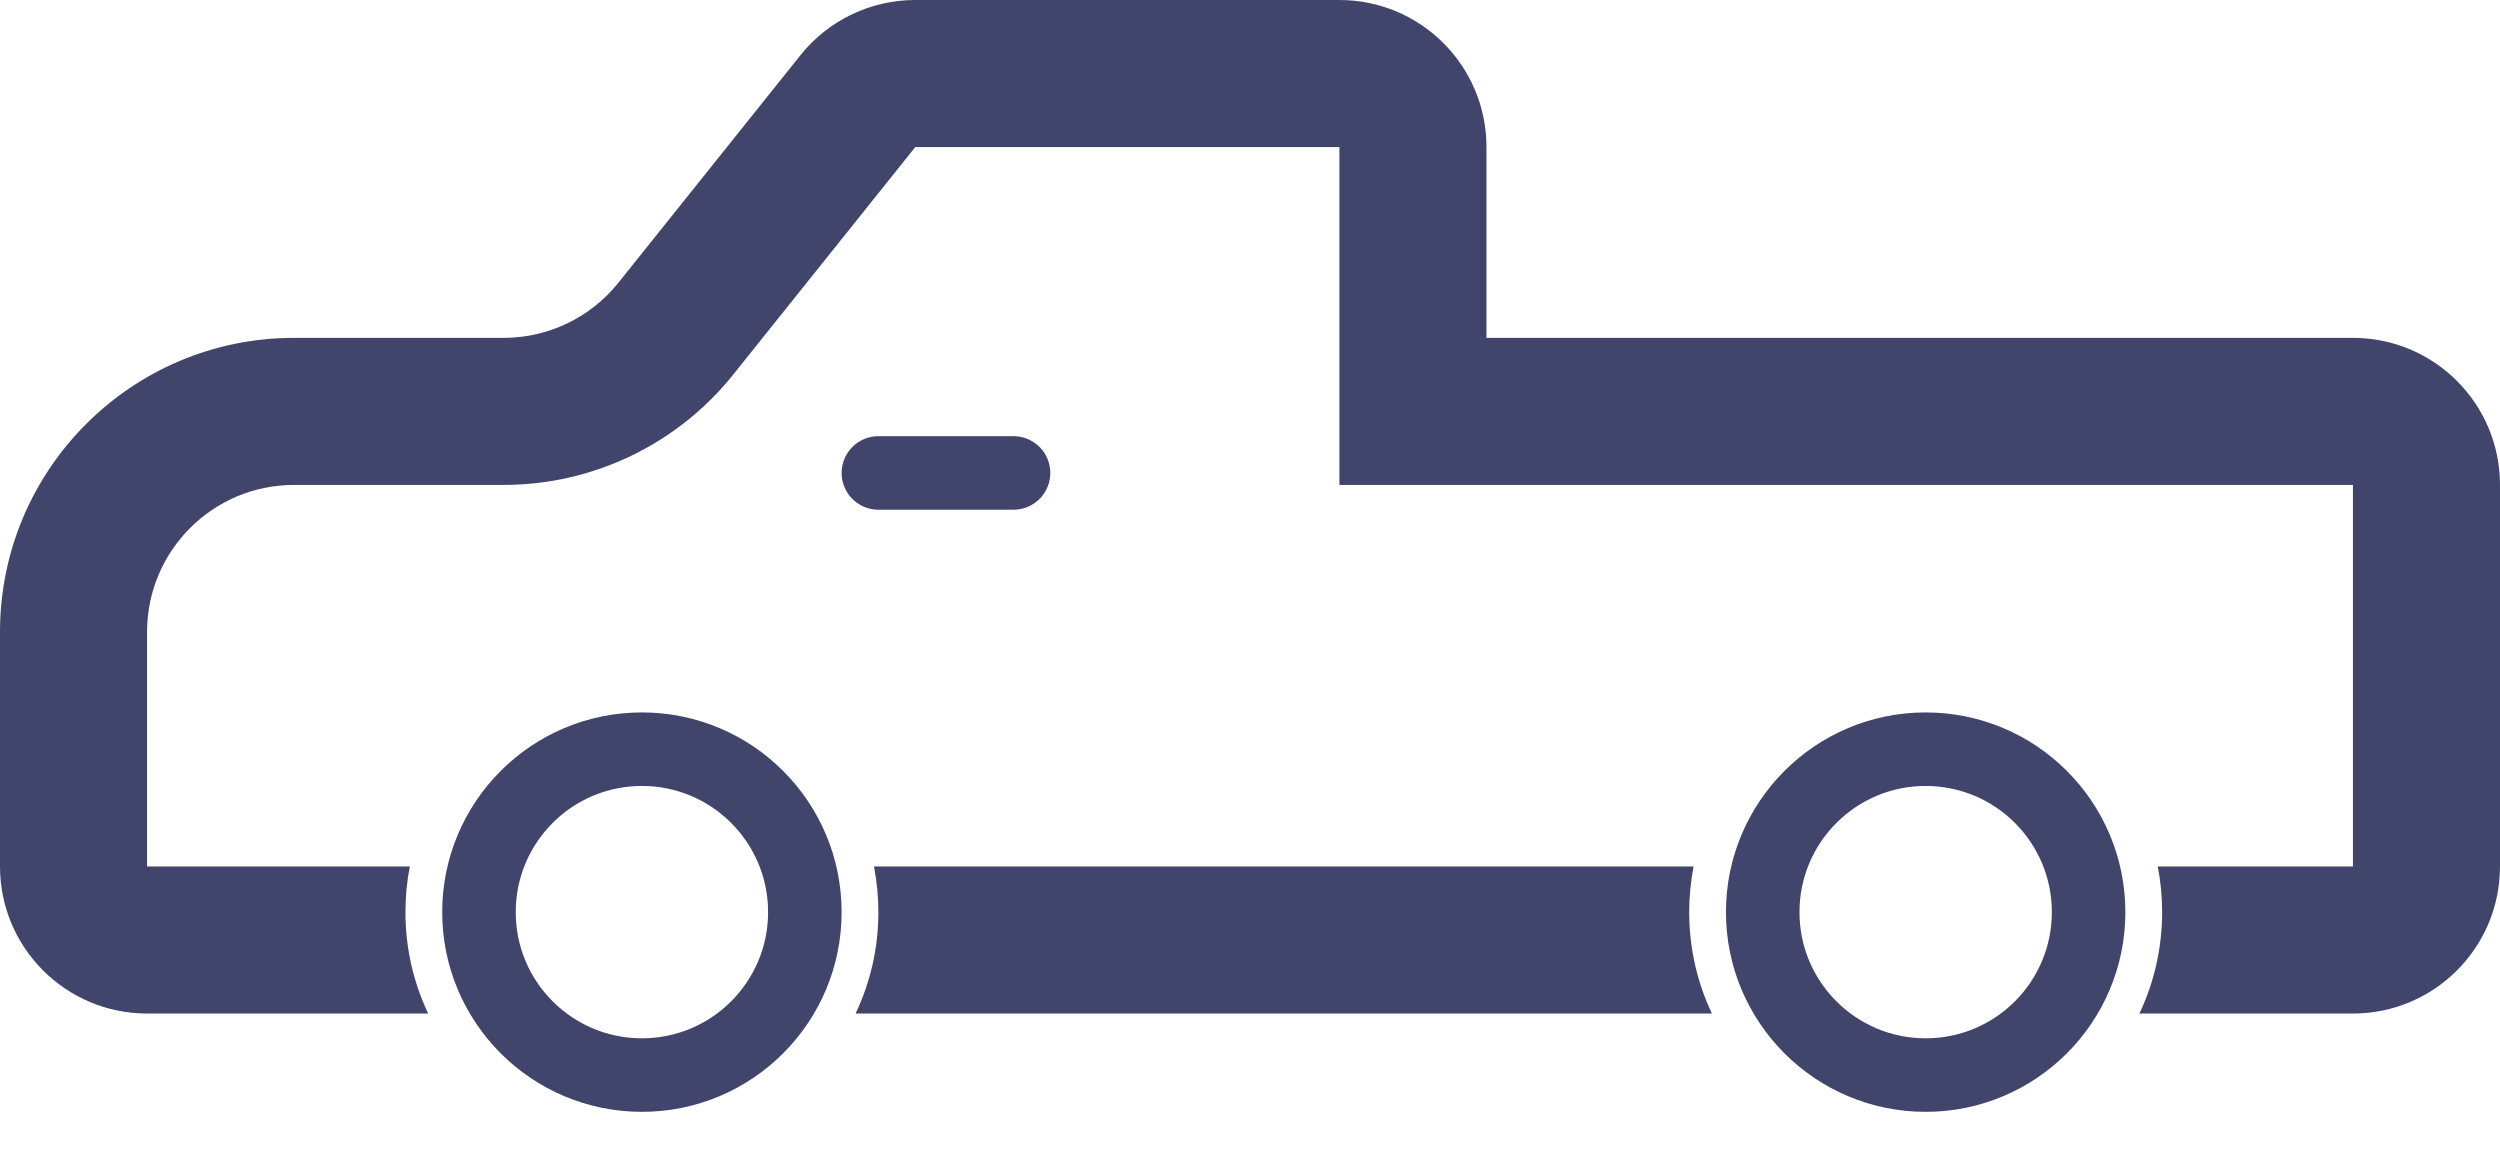 <svg width="34" height="16" viewBox="0 0 34 16" fill="none" xmlns="http://www.w3.org/2000/svg">
<path fill-rule="evenodd" clip-rule="evenodd" d="M18.216 6.595V4.595L18.216 2H12.448L9.973 5.093C9.214 6.042 8.065 6.595 6.85 6.595H4C2.895 6.595 2 7.49 2 8.595L2 11.784H5.574C5.534 11.985 5.514 12.193 5.514 12.405C5.514 12.899 5.625 13.366 5.823 13.784H2C0.895 13.784 0 12.888 0 11.784V8.595C0 6.385 1.791 4.595 4 4.595H6.85C7.457 4.595 8.032 4.318 8.411 3.844L10.886 0.751C11.265 0.276 11.84 0 12.448 0H18.216C19.321 0 20.216 0.895 20.216 2V2.595V4.595H22.216H32C33.105 4.595 34 5.49 34 6.595V11.784C34 12.888 33.105 13.784 32 13.784H29.096C29.294 13.366 29.405 12.899 29.405 12.405C29.405 12.193 29.385 11.985 29.345 11.784H32V6.595H20.216H18.216ZM23.033 11.784H11.886C11.925 11.985 11.946 12.193 11.946 12.405C11.946 12.899 11.835 13.366 11.636 13.784H23.282C23.084 13.366 22.973 12.899 22.973 12.405C22.973 12.193 22.994 11.985 23.033 11.784Z" fill="#41456B"/>
<path d="M11.946 6.432H13.784" stroke="#41456B" strokeWidth="2" stroke-linecap="round" strokeLinejoin="round"/>
<circle cx="8.73" cy="12.405" r="2.216" stroke="#41456B" strokeWidth="2"/>
<circle cx="26.189" cy="12.405" r="2.216" stroke="#41456B" strokeWidth="2"/>
</svg>
